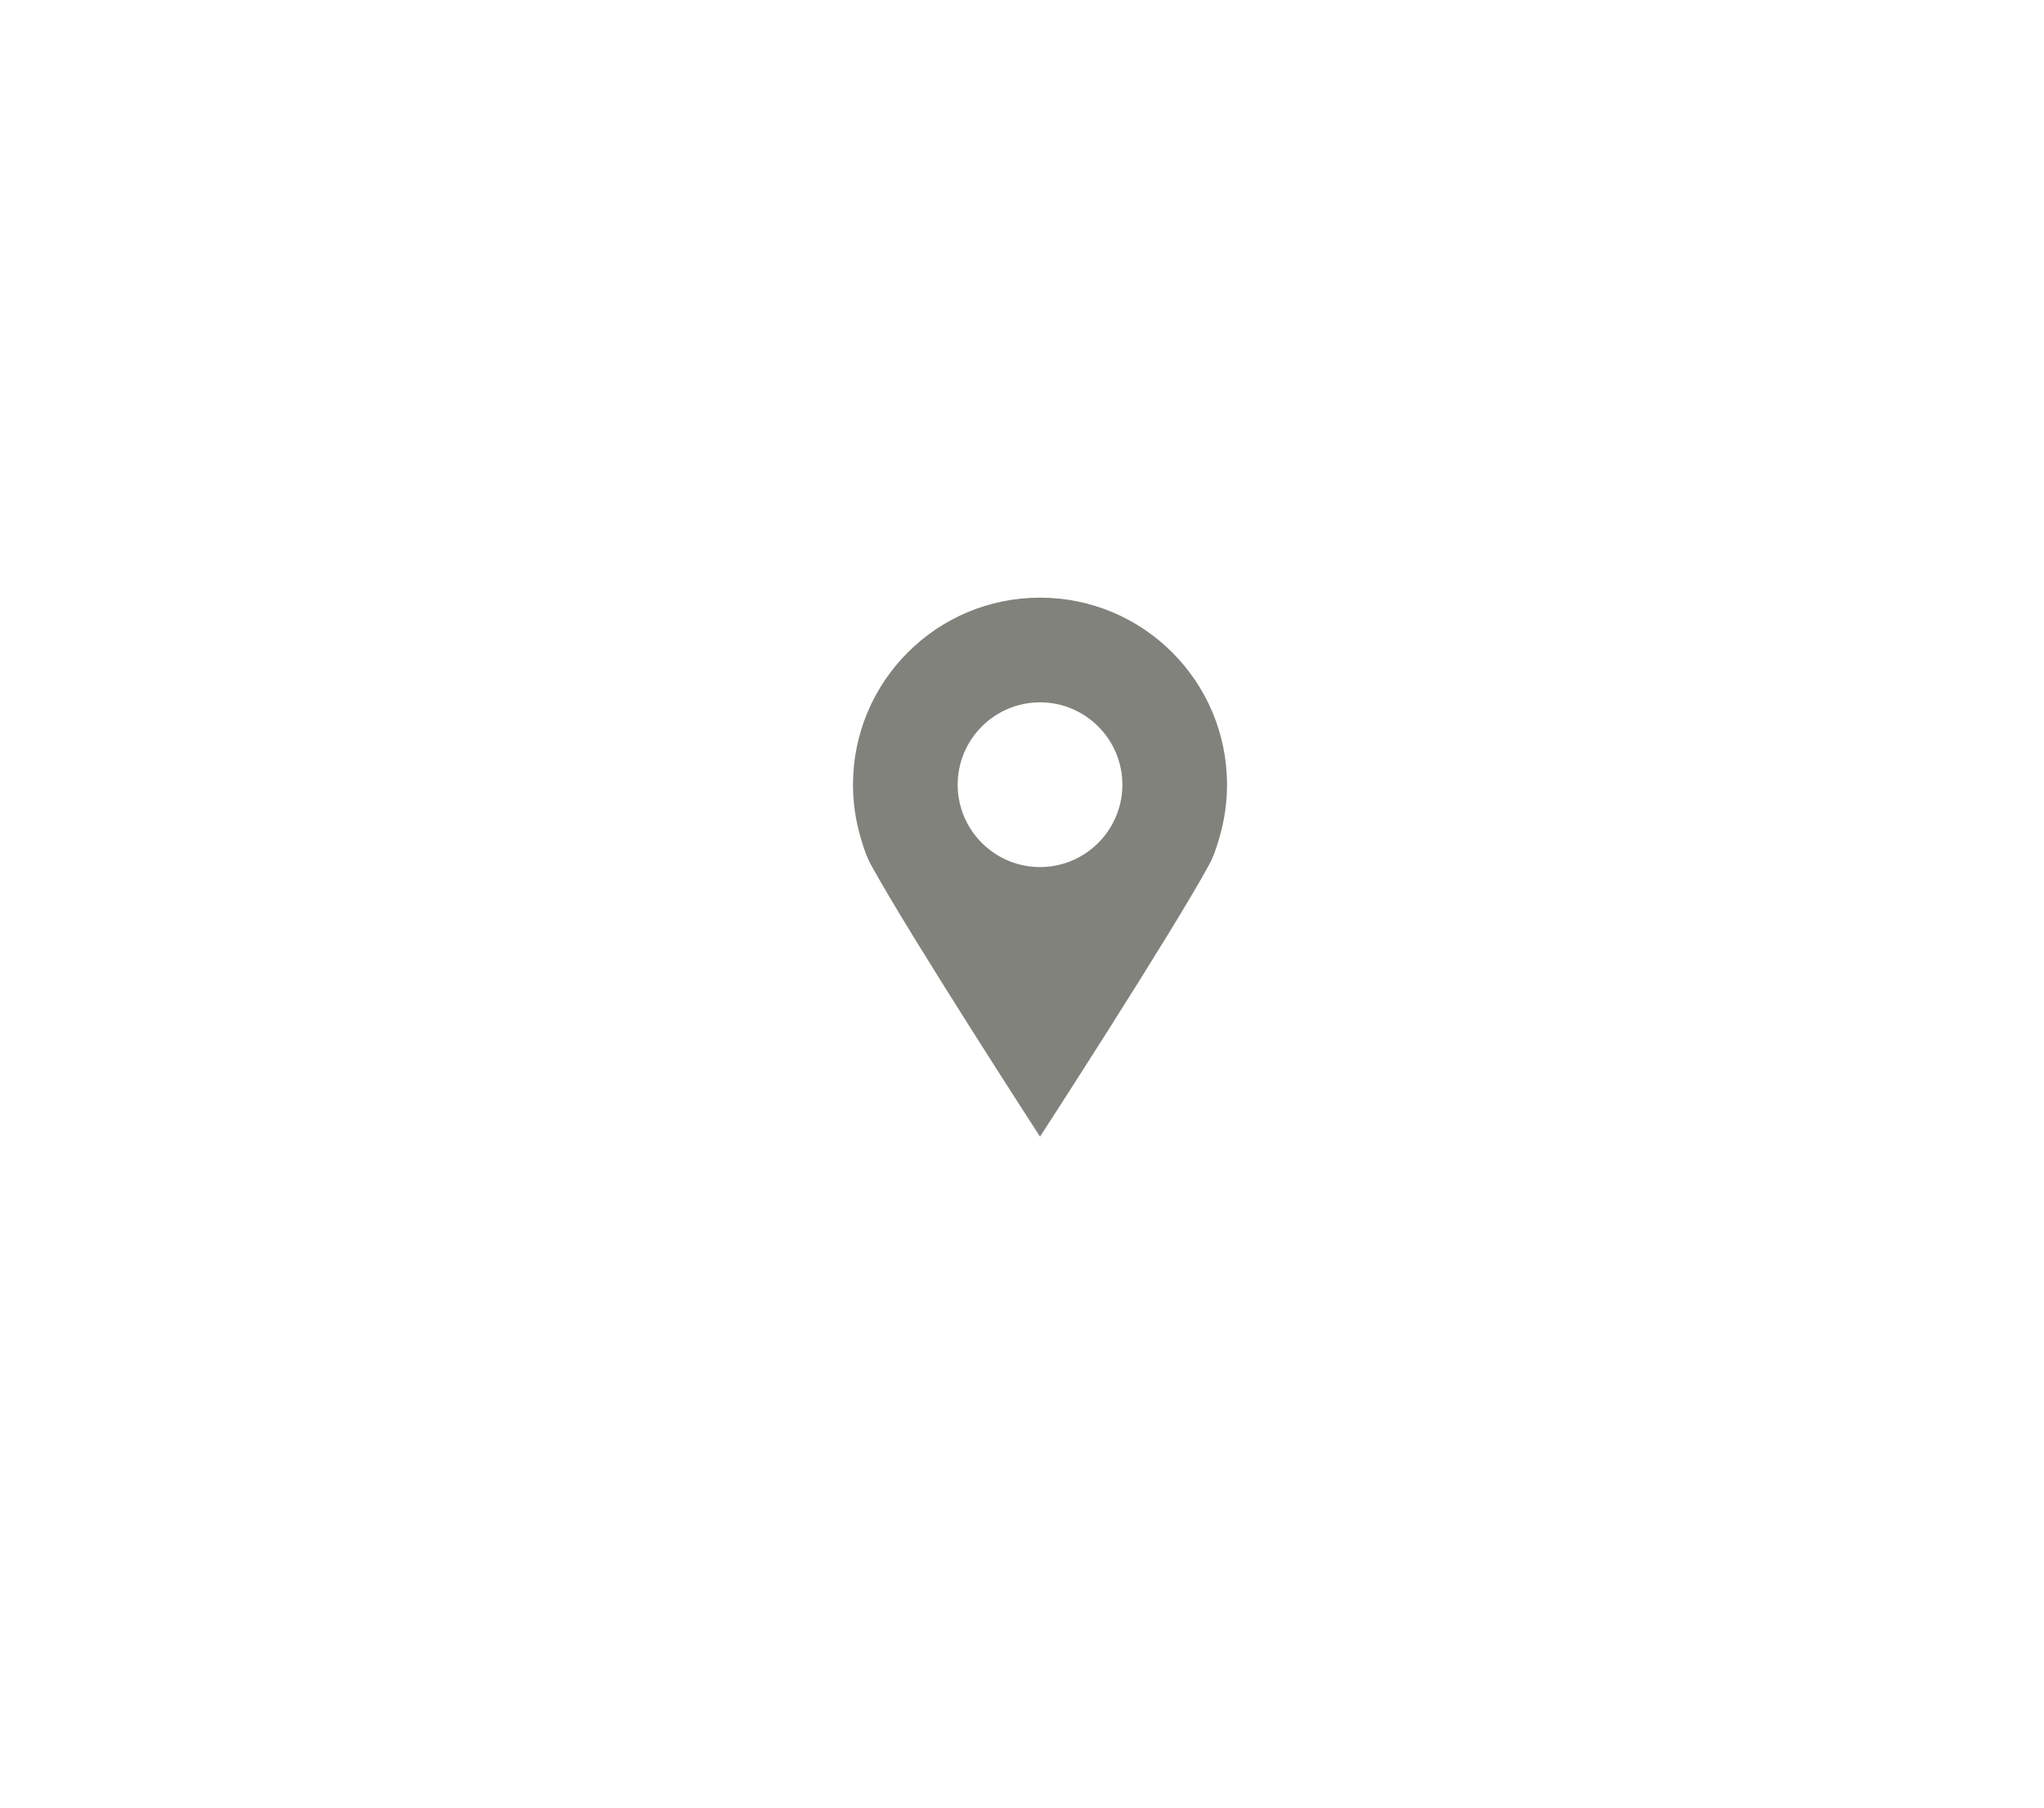 <?xml version="1.0" encoding="UTF-8"?>
<svg id="Layer_1" xmlns="http://www.w3.org/2000/svg" width="441.06" height="390.1" viewBox="0 0 441.06 390.1">
  <defs>
    <style>
      .cls-1 {
        fill: #82827c;
      }
    </style>
  </defs>
  <path class="cls-1" d="M224.42,128.94c-22.29,0-40.36,18.07-40.36,40.36,0,3.83.55,7.53,1.54,11.04.61,2.16,1.29,4.31,2.35,6.25,8.28,15.15,36.47,58.64,36.47,58.64,0,0,28.2-43.49,36.47-58.64,1.06-1.94,1.73-4.09,2.34-6.25,1-3.51,1.54-7.21,1.54-11.04,0-22.29-18.07-40.36-40.36-40.36ZM224.42,187.07c-5.63,0-10.65-2.63-13.91-6.73-2.41-3.03-3.86-6.87-3.86-11.04,0-9.8,7.97-17.77,17.77-17.77s17.77,7.97,17.77,17.77c0,4.17-1.45,8.01-3.86,11.04-3.26,4.1-8.28,6.73-13.91,6.73Z"/>
</svg>